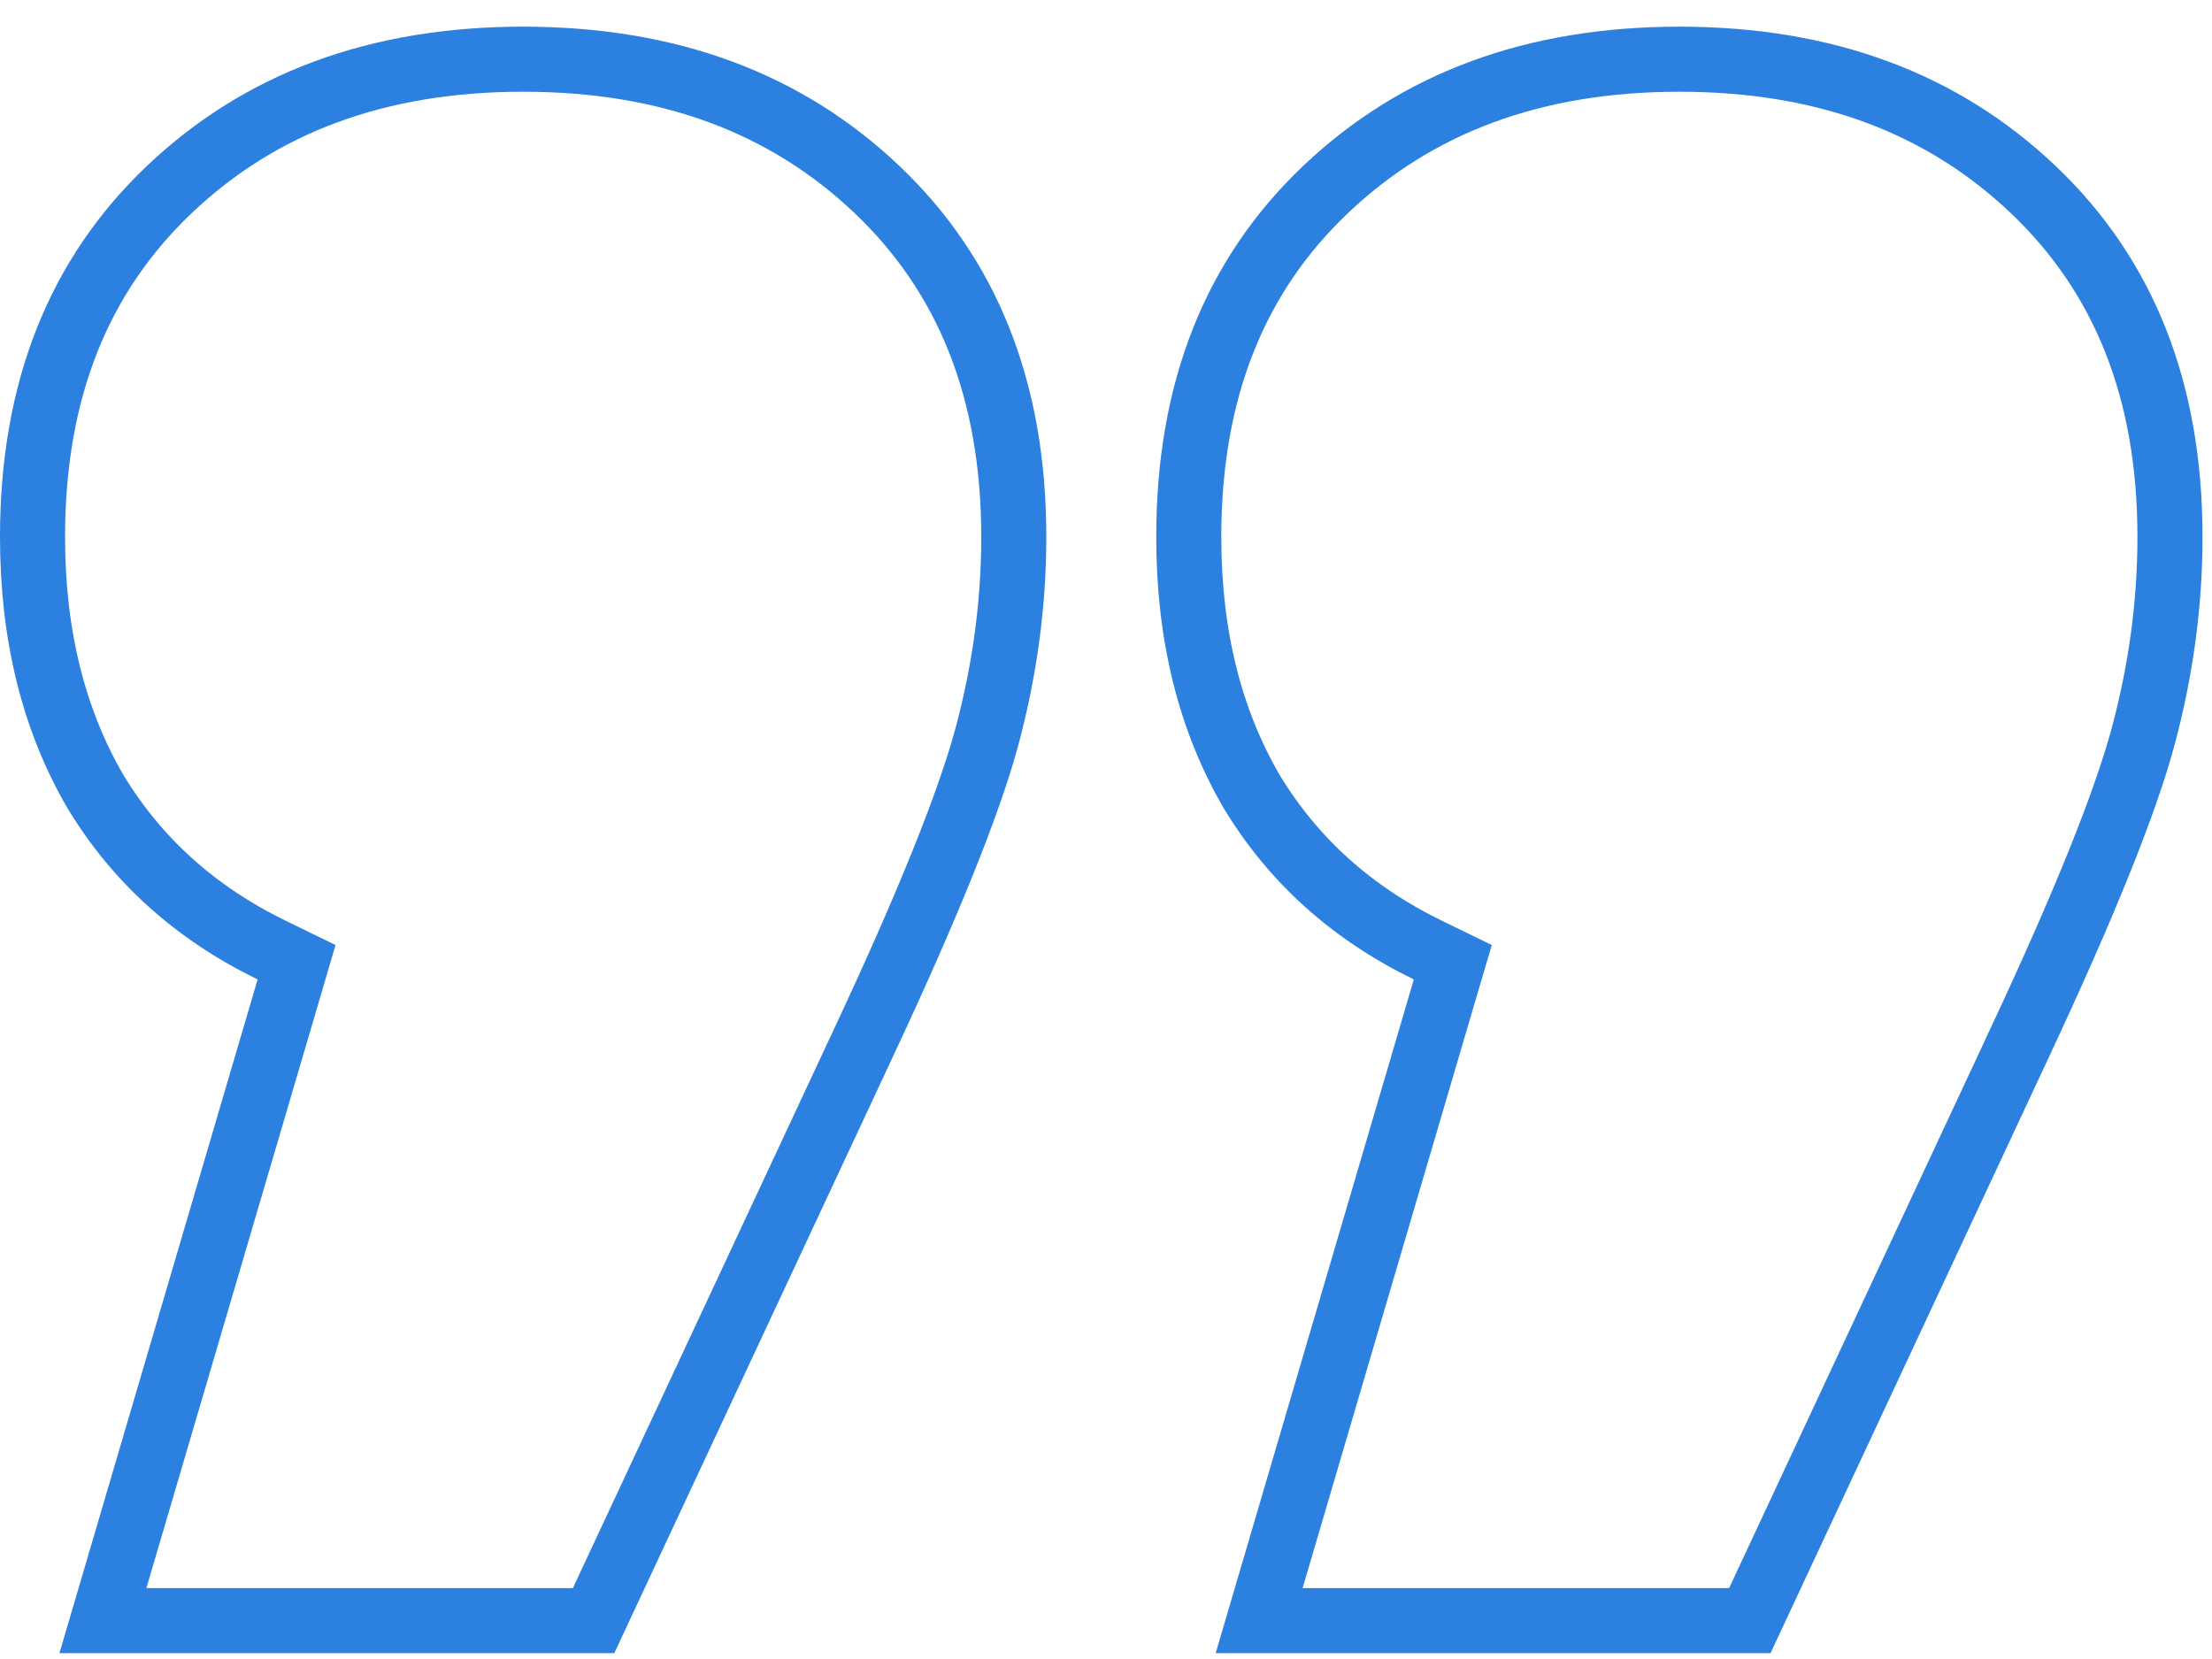 <svg width="68" height="51" viewBox="0 0 68 51" fill="none" xmlns="http://www.w3.org/2000/svg">
<path d="M26.508 32.135L26.507 32.137L18.248 49.82H3.164L8.879 30.391L9.117 29.58L8.357 29.21C6.006 28.066 4.207 26.44 2.931 24.329C1.656 22.137 1 19.541 1 16.506C1 11.999 2.419 8.477 5.197 5.834C7.991 3.175 11.59 1.82 16.082 1.82C20.574 1.82 24.174 3.175 26.967 5.833C29.745 8.477 31.165 11.999 31.165 16.506C31.165 18.54 30.892 20.577 30.346 22.62C29.802 24.653 28.535 27.812 26.508 32.135ZM62.051 32.135L62.051 32.137L53.792 49.82H38.708L44.422 30.391L44.661 29.58L43.901 29.21C41.55 28.066 39.751 26.44 38.475 24.329C37.2 22.137 36.544 19.541 36.544 16.506C36.544 11.999 37.963 8.477 40.741 5.834C43.535 3.175 47.134 1.82 51.626 1.82C56.118 1.82 59.717 3.175 62.511 5.834C65.289 8.477 66.708 11.999 66.708 16.506C66.708 18.54 66.436 20.577 65.889 22.62C65.345 24.653 64.079 27.812 62.051 32.135Z" stroke="#2C80DF" stroke-width="2"/>
</svg>

